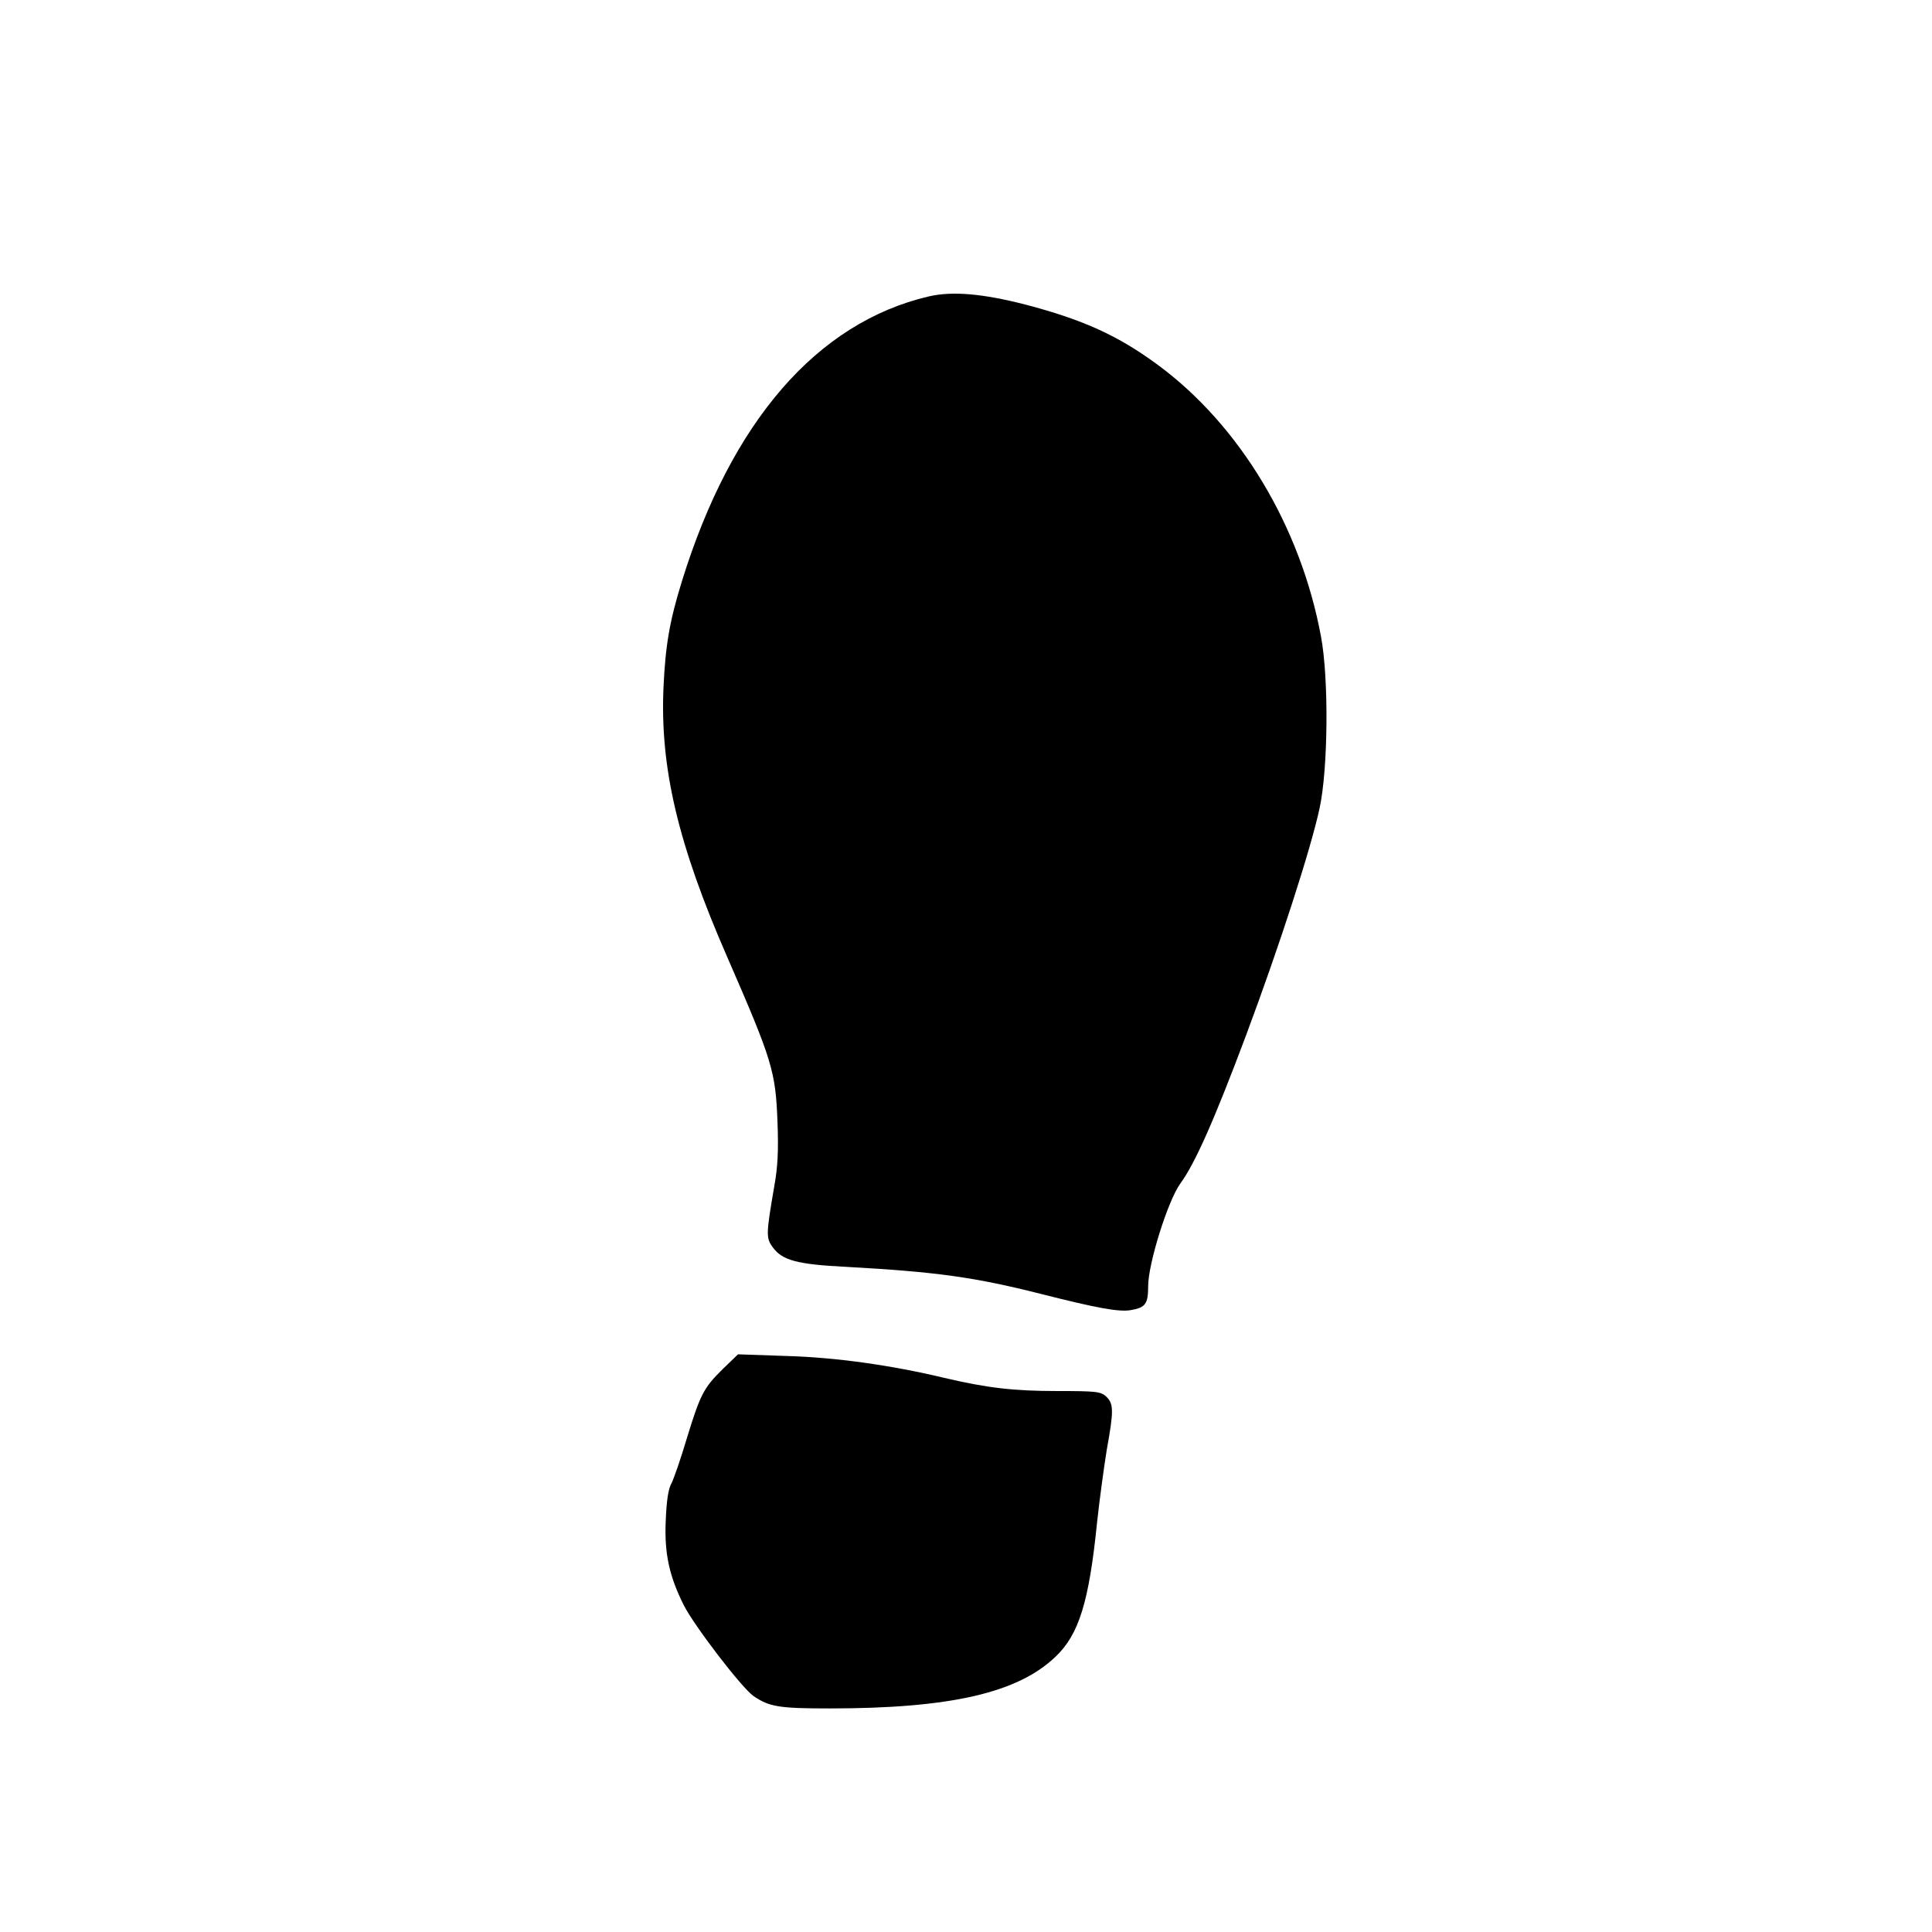 <?xml version="1.0" standalone="no"?>
<!DOCTYPE svg PUBLIC "-//W3C//DTD SVG 20010904//EN"
 "http://www.w3.org/TR/2001/REC-SVG-20010904/DTD/svg10.dtd">
<svg version="1.0" xmlns="http://www.w3.org/2000/svg"
 width="700pt" height="700pt" viewBox="0 0 700 700"
 preserveAspectRatio="xMidYMid meet">
<g transform="translate(0,700) scale(0.1,-0.1)"
fill="#000000" stroke="none">
<path d="M3365 5926 c-405 -95 -715 -453 -894 -1031 -45 -145 -60 -233 -67
-385 -13 -291 52 -569 232 -980 163 -374 174 -412 181 -595 4 -105 1 -164 -12
-235 -29 -169 -30 -185 -6 -218 34 -48 87 -63 266 -72 326 -18 465 -37 706
-98 201 -51 282 -66 325 -59 54 9 64 22 64 87 0 81 71 308 116 371 55 75 125
235 238 536 123 329 235 676 267 824 31 142 34 471 5 624 -74 398 -294 764
-591 983 -144 106 -269 163 -478 218 -155 40 -266 50 -352 30z"/>
<path d="M2618 2039 c-69 -68 -81 -92 -130 -252 -21 -71 -46 -143 -55 -161
-12 -21 -18 -64 -21 -138 -5 -117 13 -199 65 -303 37 -74 210 -300 253 -330
57 -39 92 -45 275 -45 438 0 683 56 820 188 84 80 121 198 150 487 9 83 25
200 35 262 26 143 25 167 -2 193 -20 18 -35 20 -177 20 -158 0 -254 11 -411
48 -193 46 -393 74 -571 79 l-175 6 -56 -54z"/>
</g>
</svg>

